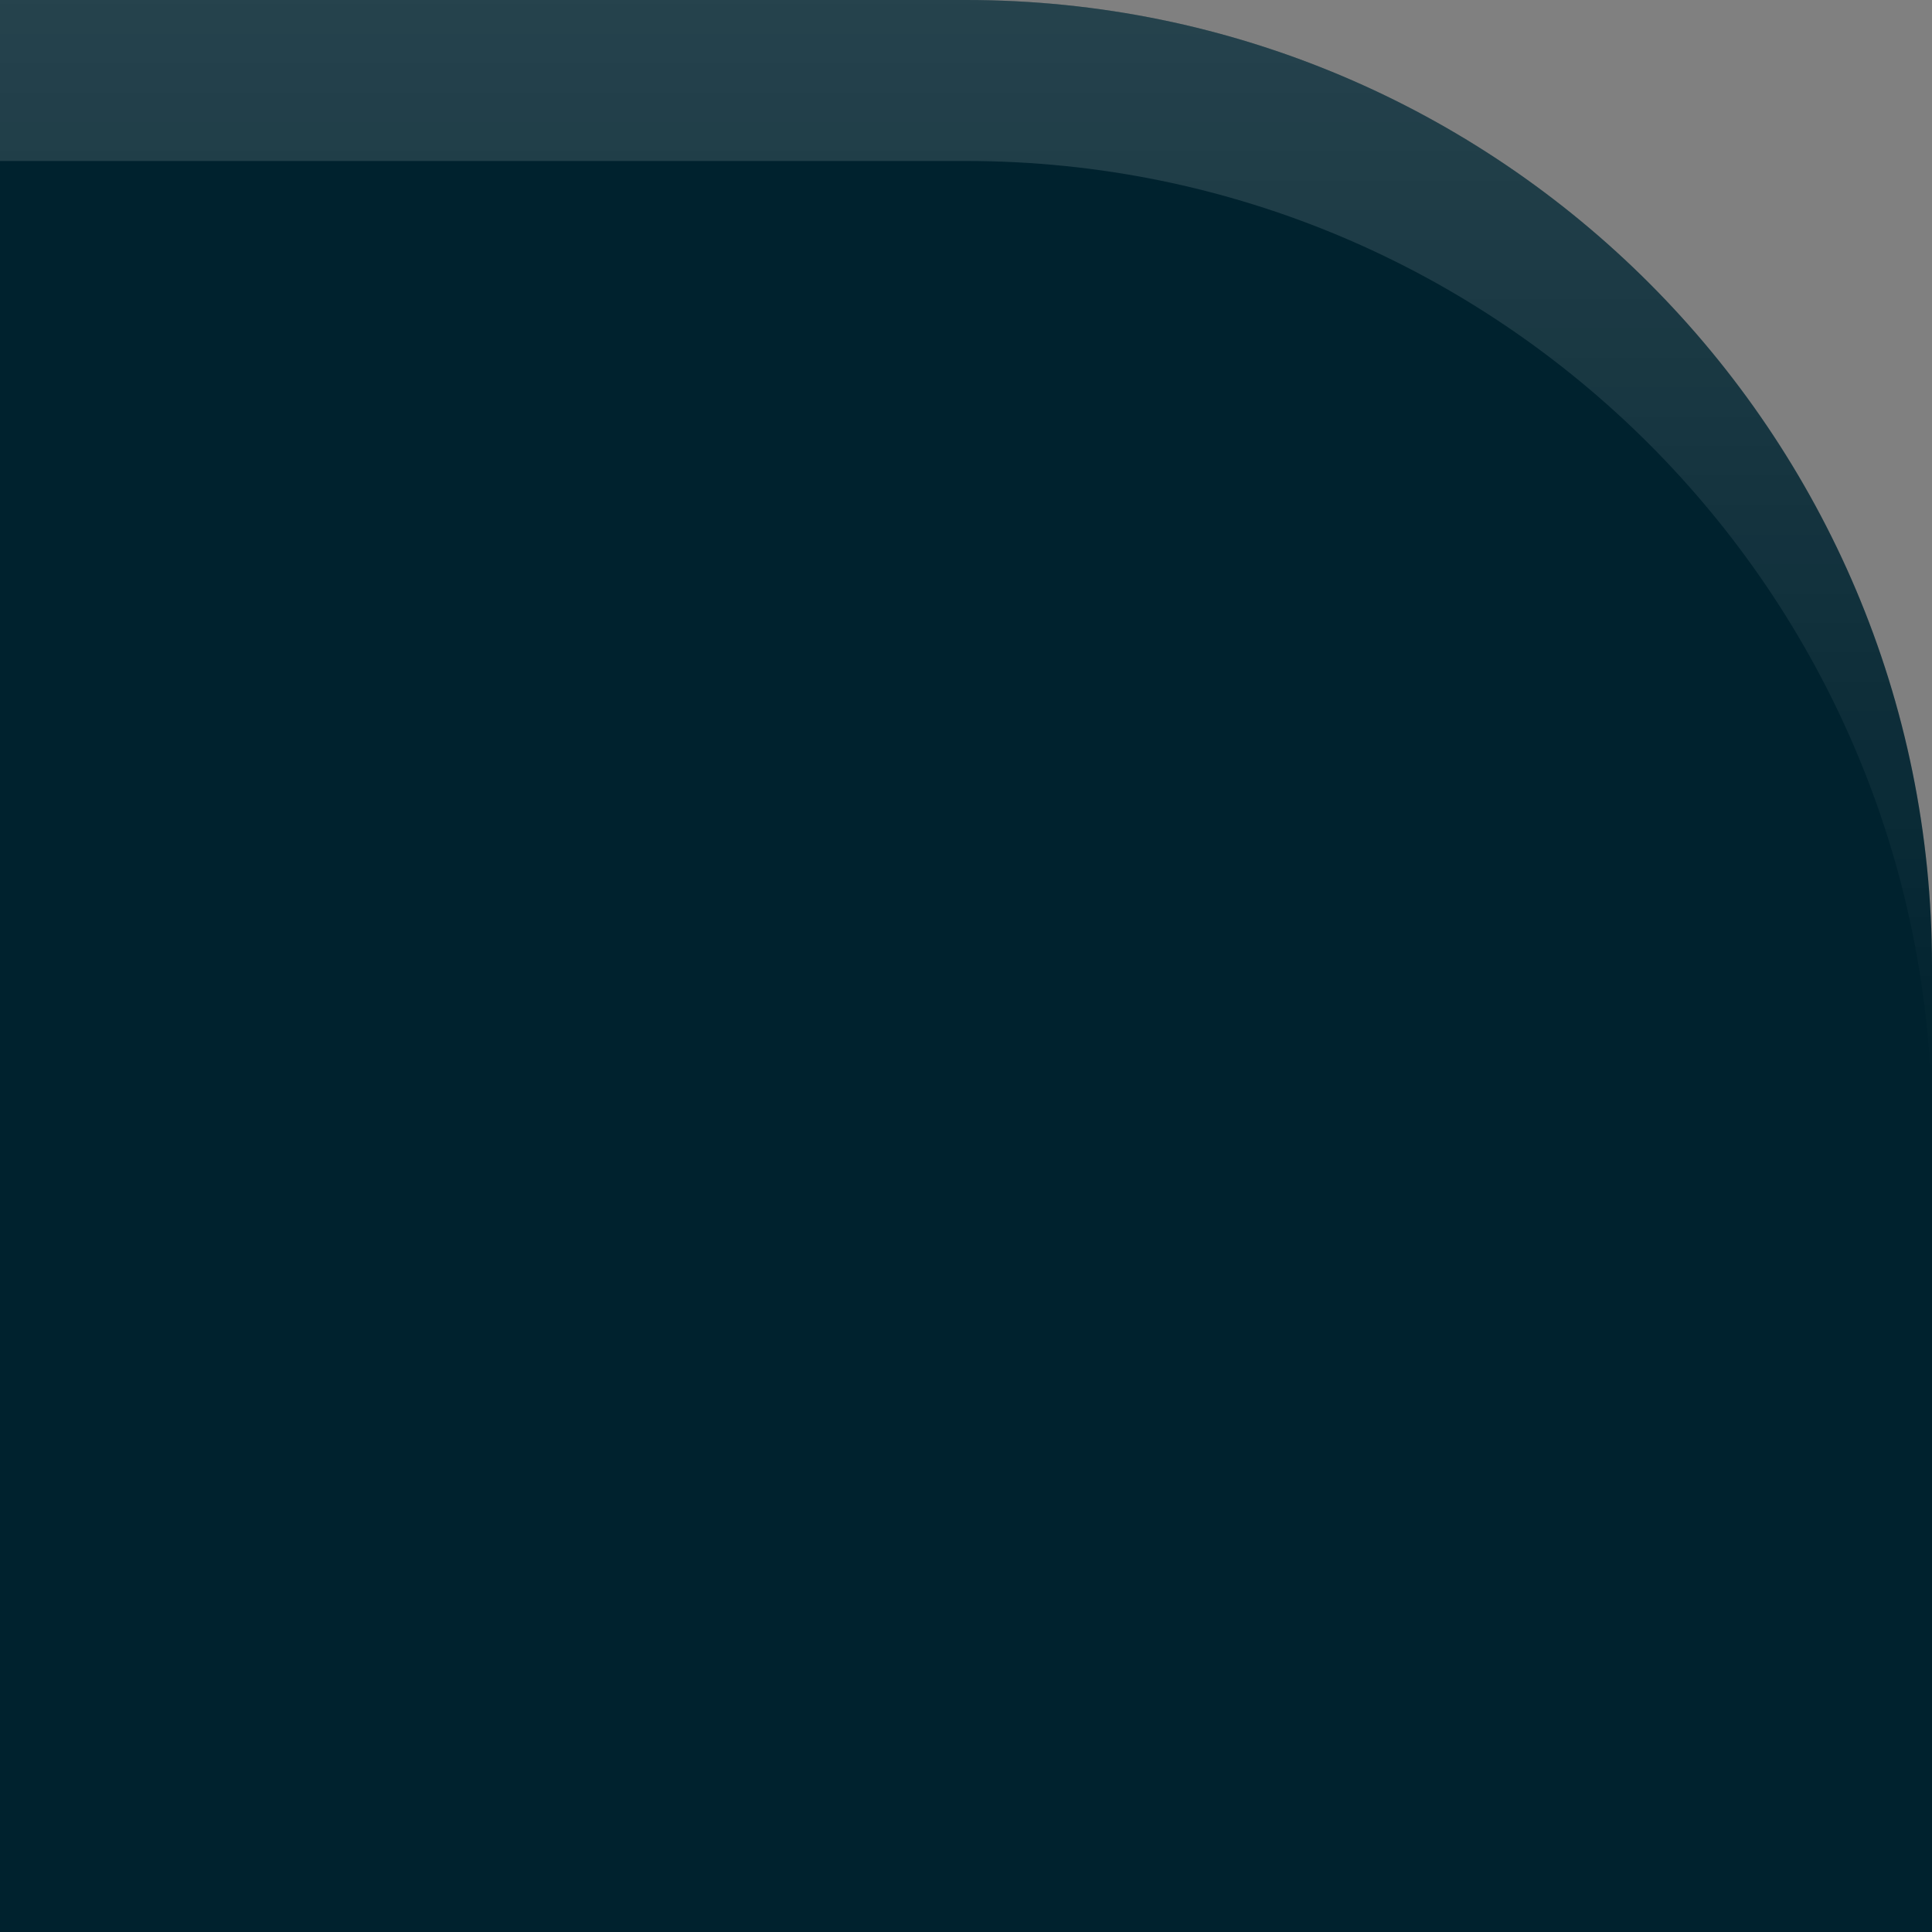 <?xml version="1.0" encoding="UTF-8"?>
<svg xmlns="http://www.w3.org/2000/svg" xmlns:xlink="http://www.w3.org/1999/xlink" baseProfile="tiny" contentScriptType="text/ecmascript" contentStyleType="text/css" height="12px" preserveAspectRatio="xMidYMid meet" version="1.1" viewBox="0 0 12 12" width="12px" x="0px" y="0px" zoomAndPan="magnify">
<rect x="0" y="0" width="12" height="12" fill="#808080" stroke="none"/>
<g>
<linearGradient gradientUnits="userSpaceOnUse" id="SVGID_1_" x1="6" x2="6" xlink:actuate="onLoad" xlink:show="other" xlink:type="simple" y1="0.136" y2="42.476">
<stop offset="0" stop-color="#002633"/>
<stop offset="1" stop-color="#002633"/>
</linearGradient>
<path d="M 12.0 6.0 C 12.0 2.687 9.313 0.0 6.0 0.0 L 0.0 0.0 L 0.0 12.0 L 12.0 12.0 L 12.0 6.0 z " fill="url(#SVGID_1_)"/>
<path d="M 12.0 6.0 C 12.0 2.687 9.313 0.0 6.0 0.0 L 0.0 0.0 L 0.0 12.0 L 12.0 12.0 L 12.0 6.0 z " fill-opacity="0.1" stroke-opacity="0.1"/>
<linearGradient gradientUnits="userSpaceOnUse" id="SVGID_2_" x1="6" x2="6" xlink:actuate="onLoad" xlink:show="other" xlink:type="simple" y1="-0.116" y2="6.892">
<stop offset="0" stop-color="#ffffff"/>
<stop offset="1" stop-color="#ffffff" stop-opacity="0"/>
</linearGradient>
<path d="M 6.0 0.0 L 0.0 0.0 L 0.0 1.0 L 6.0 1.0 C 9.313 1.0 12.0 3.687 12.0 7.0 L 12.0 6.0 C 12.0 2.687 9.313 0.0 6.0 0.0 z " fill="url(#SVGID_2_)" fill-opacity="0.15" stroke-opacity="0.15"/>
</g>
</svg>
